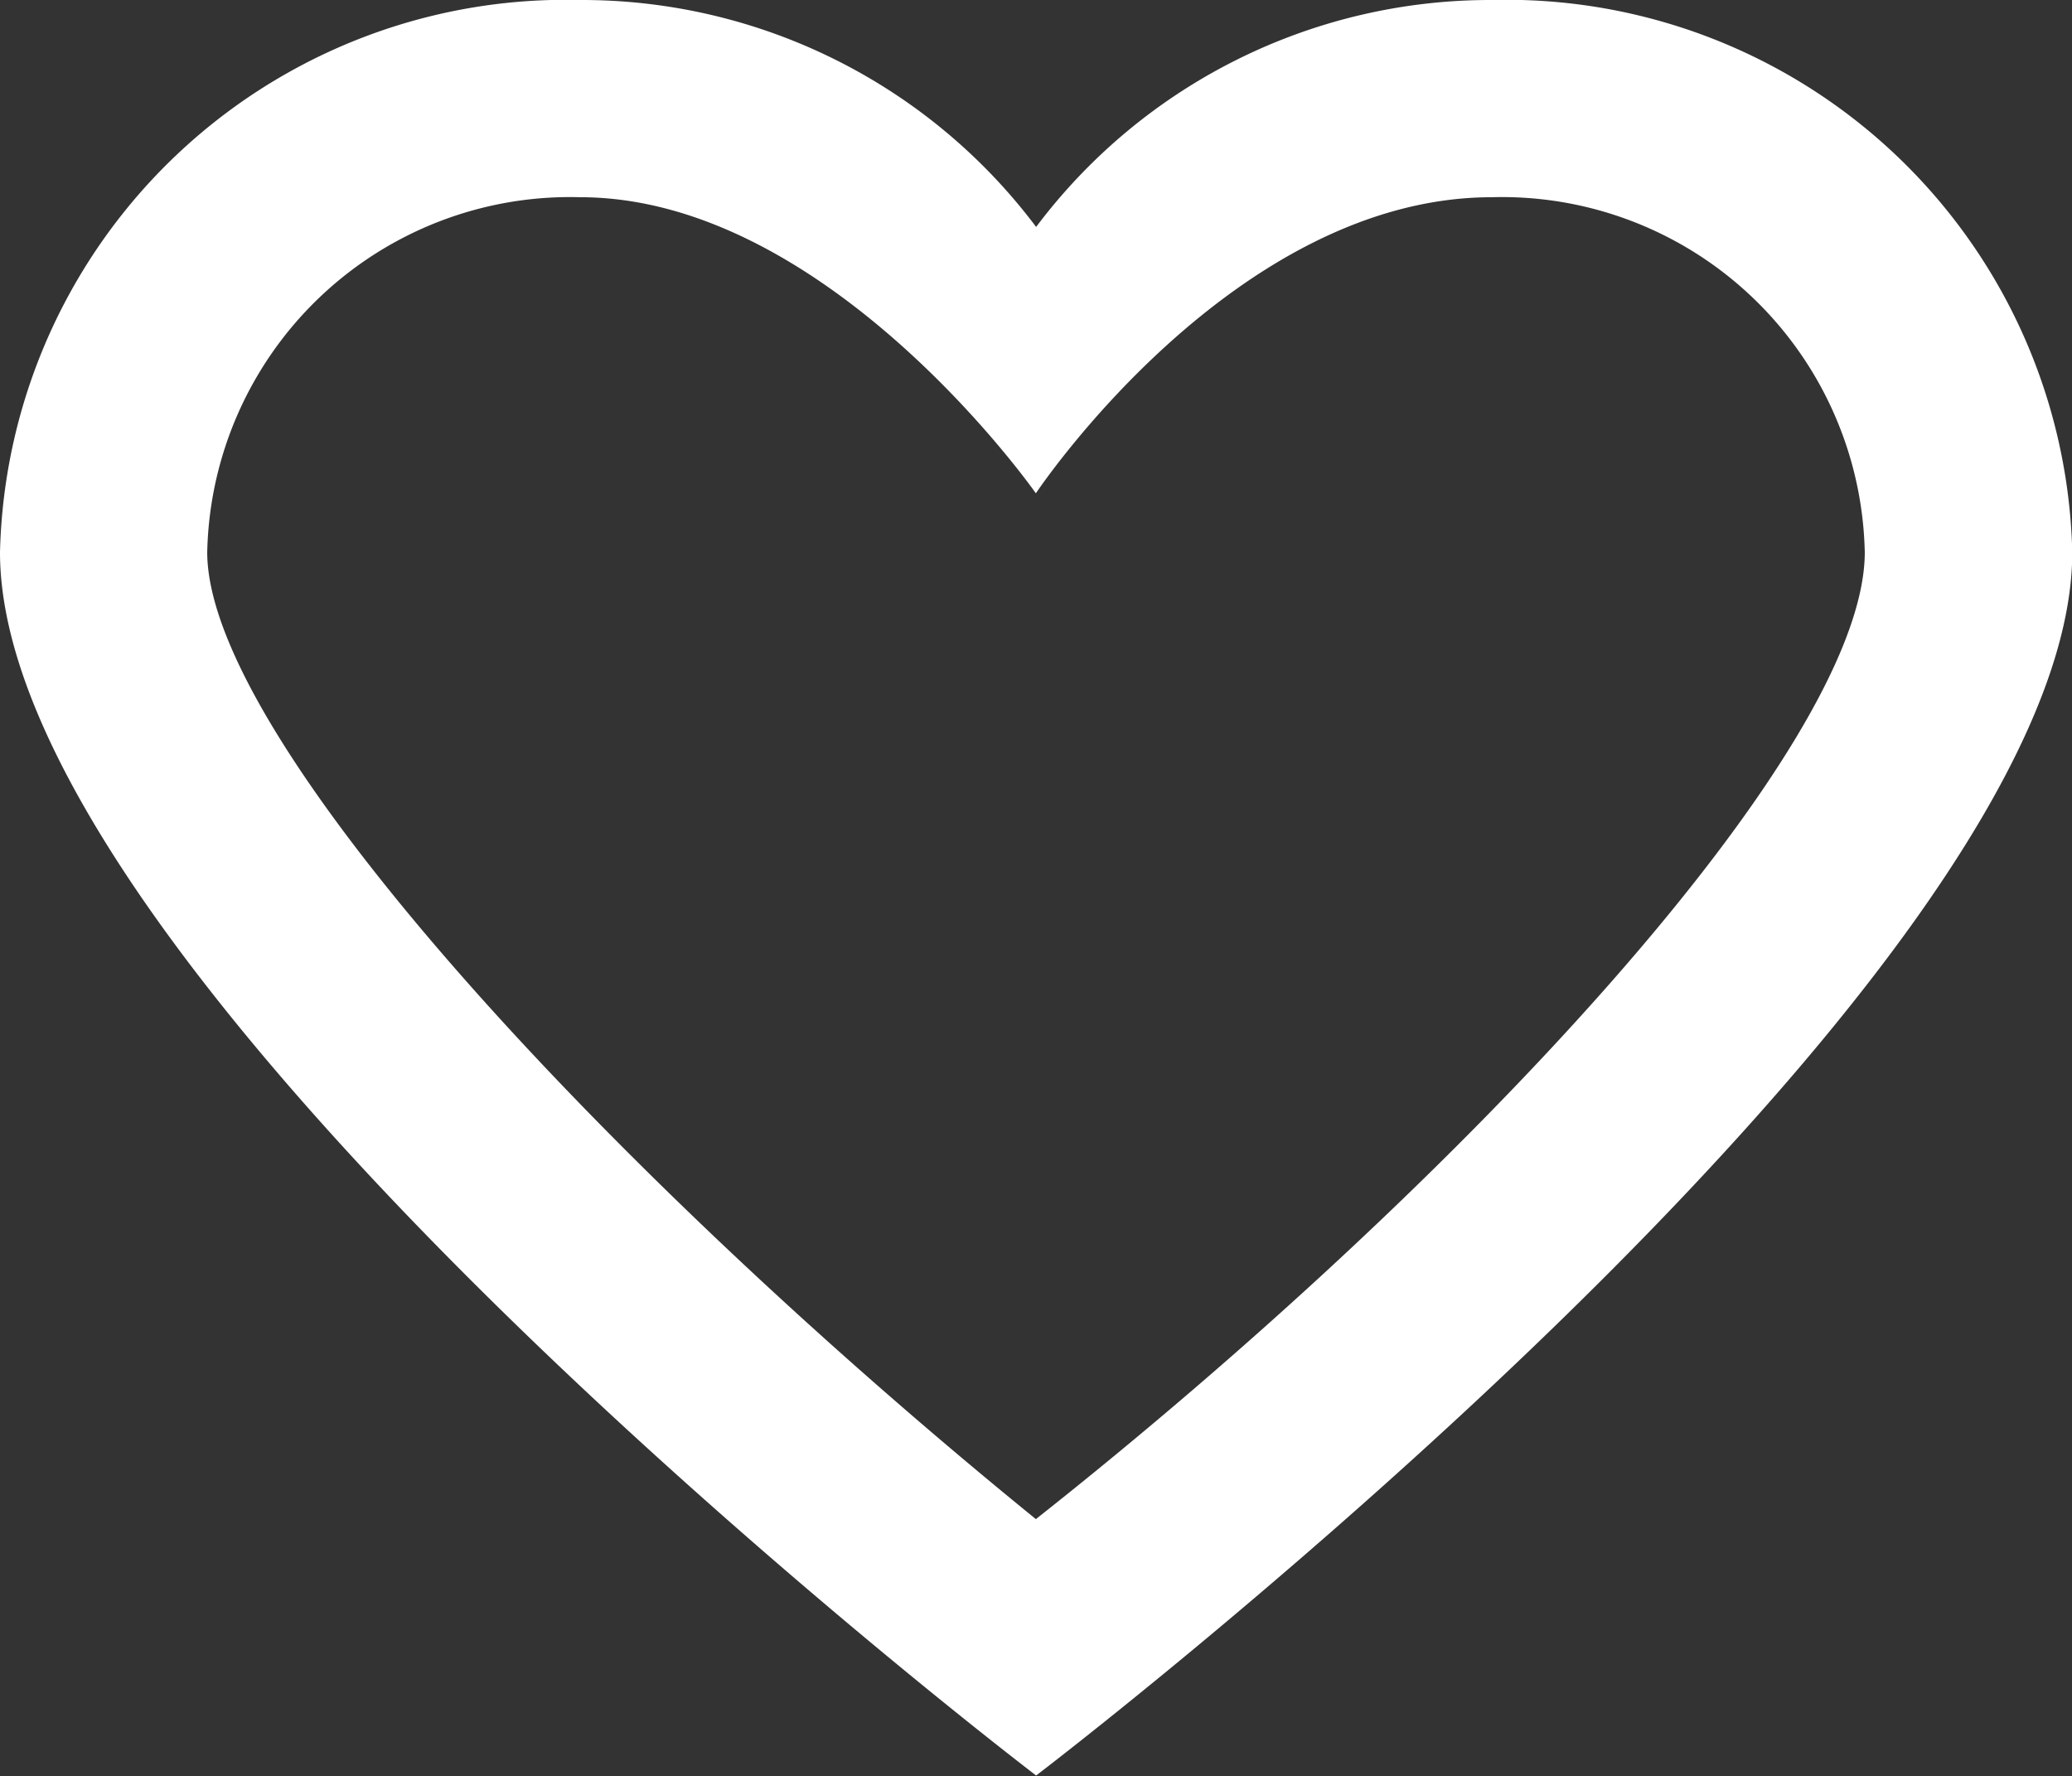 <svg xmlns="http://www.w3.org/2000/svg" width="7.879" height="6.754" viewBox="0 0 7.879 6.754">
    <rect x="0" y="0" width="7.879" height="6.754" fill="#333333" stroke="none"/>
    <defs>
        <style>
            .cls-1{fill:#fff}
        </style>
    </defs>
    <path id="like_outline" d="M7.673 4.75A1.38 1.38 0 0 1 9.091 6.1c0 .75-1.536 2.4-3.152 3.677C4.324 8.465 2.788 6.814 2.788 6.1a1.38 1.38 0 0 1 1.418-1.35c.945 0 1.733 1.126 1.733 1.126S6.688 4.75 7.673 4.75m0-.75a2.16 2.16 0 0 0-1.733.863A2.16 2.16 0 0 0 4.206 4 2.152 2.152 0 0 0 2 6.1c0 1.651 3.94 4.652 3.94 4.652s3.94-3 3.94-4.652A2.152 2.152 0 0 0 7.673 4z" class="cls-1" transform="translate(-2 -4)"/>
</svg>

